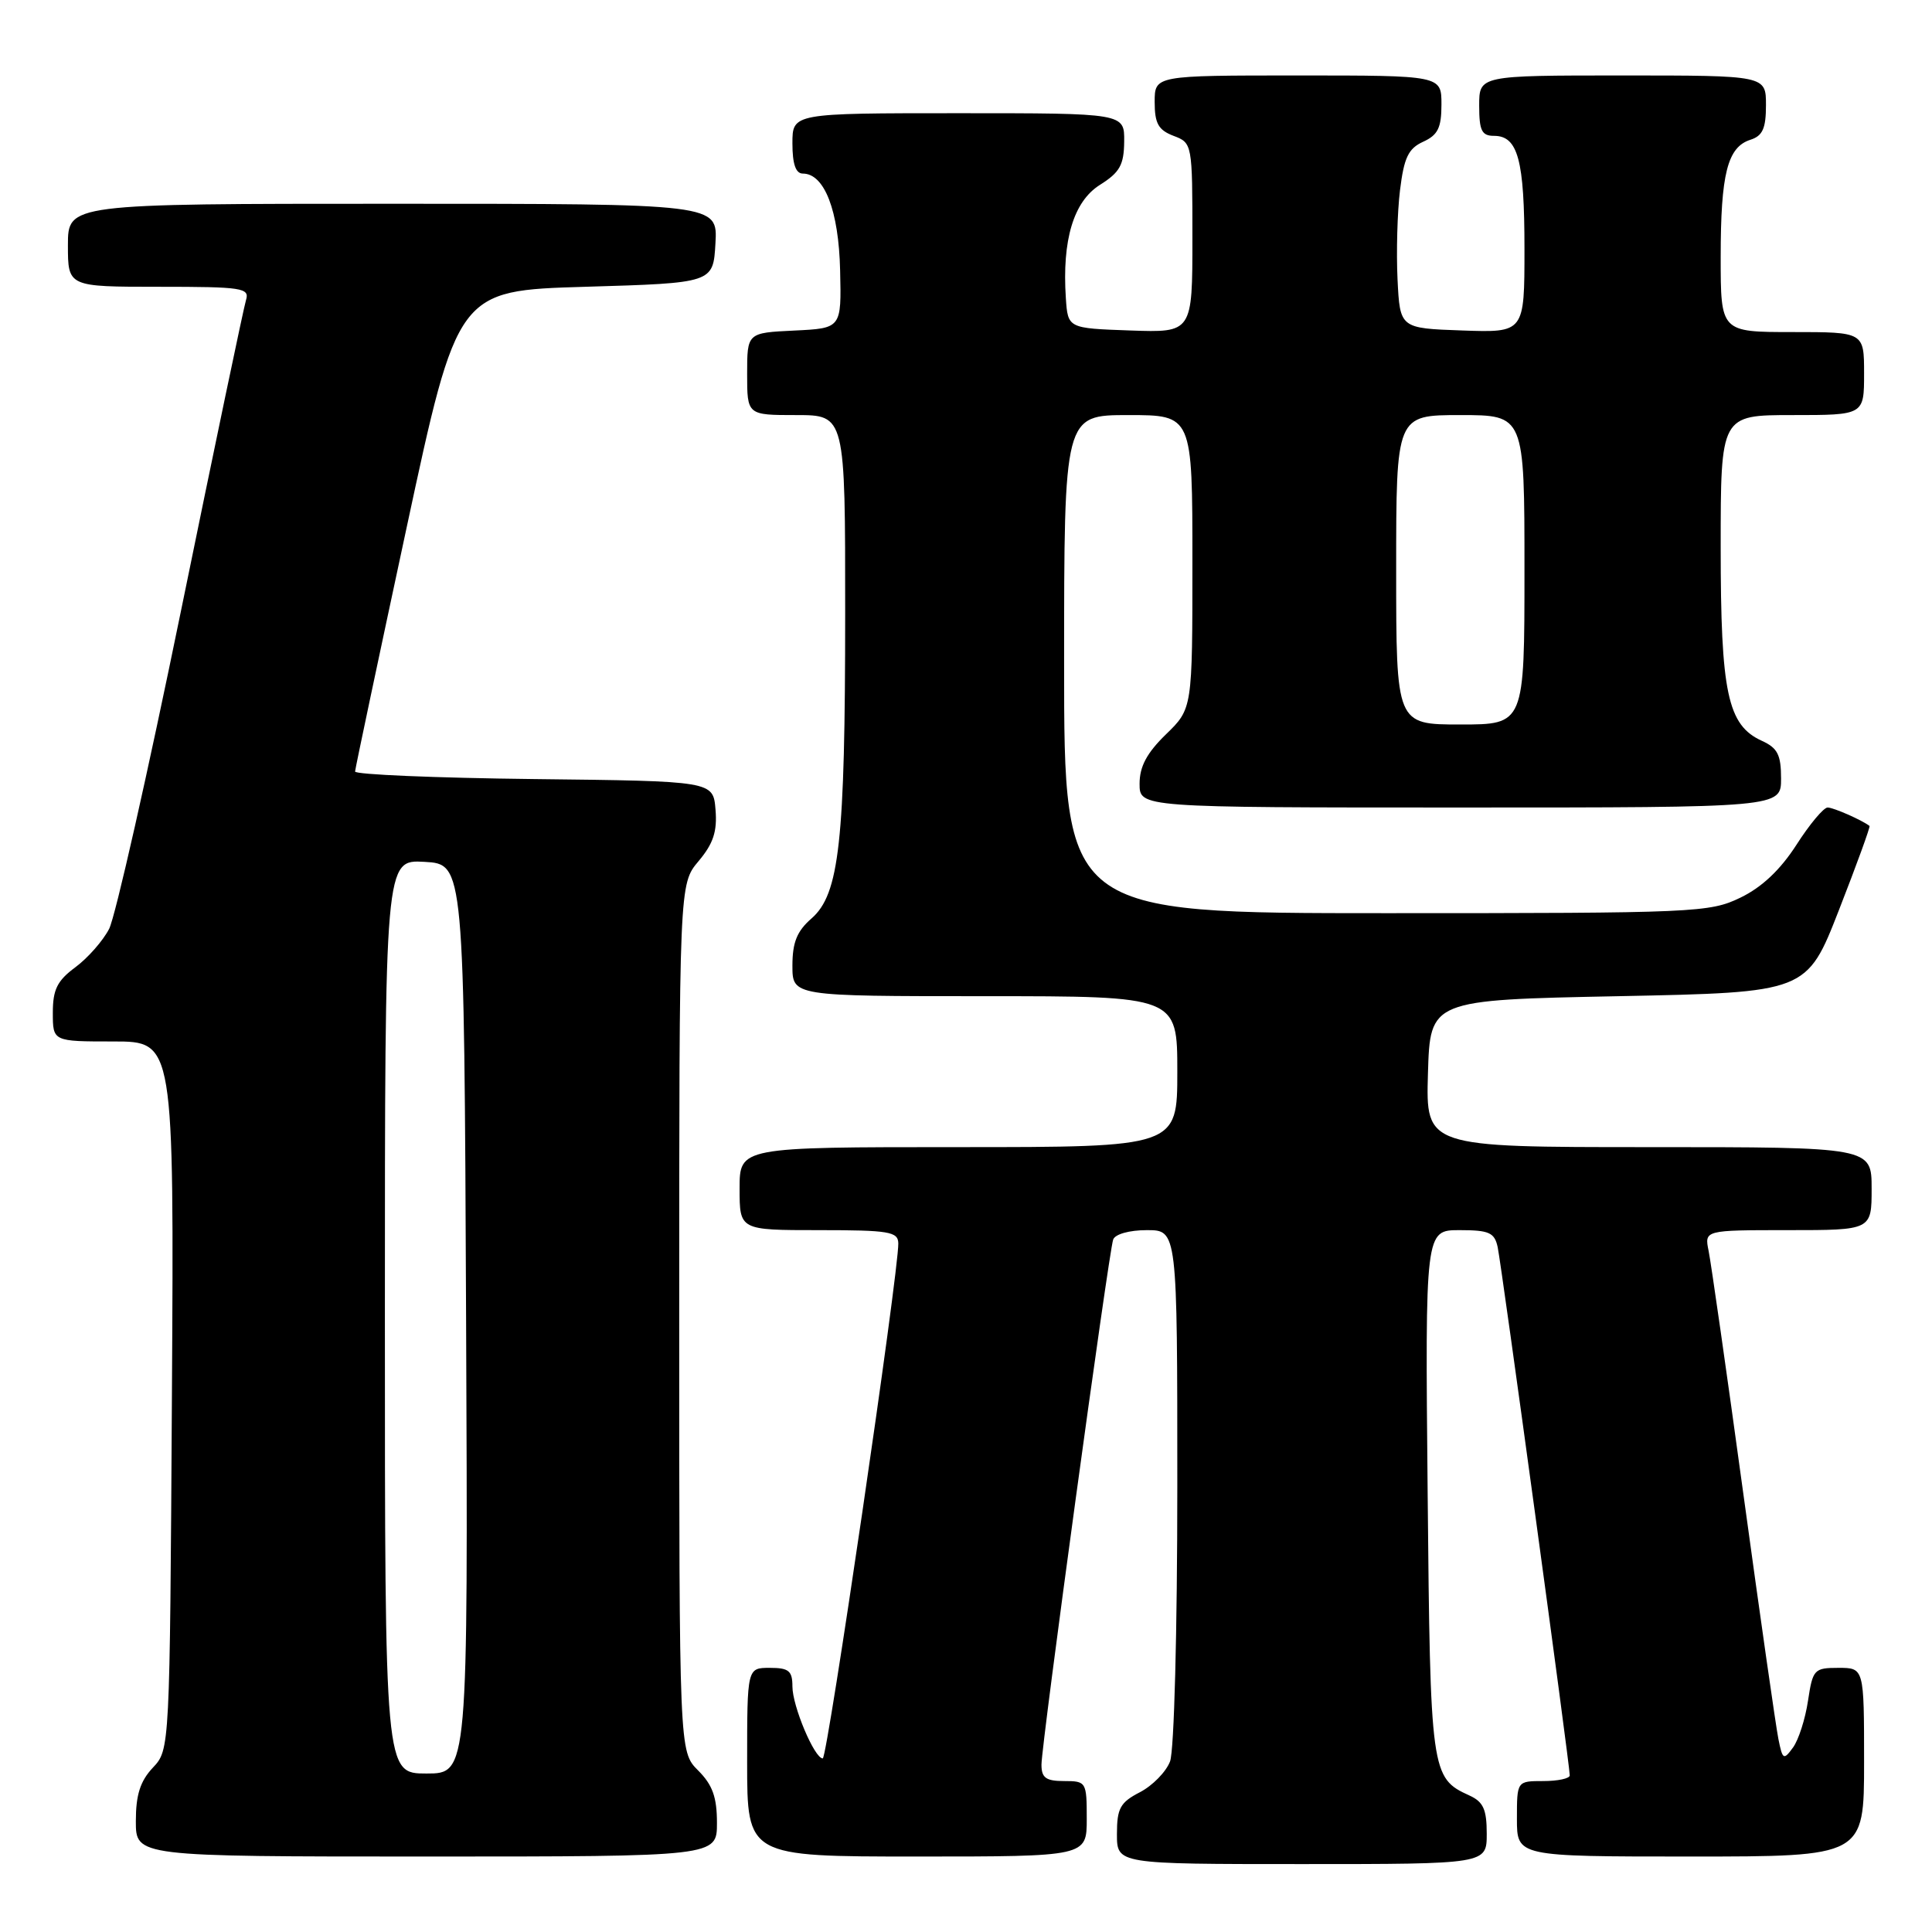 <?xml version="1.0" encoding="UTF-8" standalone="no"?>
<!DOCTYPE svg PUBLIC "-//W3C//DTD SVG 1.1//EN" "http://www.w3.org/Graphics/SVG/1.1/DTD/svg11.dtd" >
<svg xmlns="http://www.w3.org/2000/svg" xmlns:xlink="http://www.w3.org/1999/xlink" version="1.1" viewBox="0 0 256 256">
 <g >
 <path fill="currentColor"
d=" M 197.00 242.98 C 197.00 239.75 196.55 238.75 194.70 237.91 C 189.61 235.59 189.52 234.97 189.17 197.75 C 188.84 163.00 188.84 163.00 193.40 163.00 C 197.32 163.00 198.03 163.32 198.45 165.25 C 198.95 167.58 208.01 233.92 208.00 235.25 C 208.00 235.66 206.43 236.00 204.50 236.00 C 201.00 236.00 201.00 236.00 201.00 241.00 C 201.00 246.00 201.00 246.00 224.00 246.00 C 247.00 246.00 247.00 246.00 247.00 233.50 C 247.00 221.00 247.00 221.00 243.61 221.00 C 240.38 221.00 240.20 221.20 239.57 225.36 C 239.21 227.77 238.32 230.55 237.58 231.56 C 236.34 233.26 236.20 233.18 235.65 230.44 C 235.32 228.82 233.23 214.22 231.01 198.00 C 228.79 181.78 226.71 167.26 226.40 165.75 C 225.84 163.00 225.84 163.00 236.92 163.00 C 248.00 163.00 248.00 163.00 248.00 157.50 C 248.00 152.00 248.00 152.00 218.46 152.00 C 188.93 152.00 188.93 152.00 189.21 142.25 C 189.50 132.50 189.50 132.50 214.46 132.00 C 239.41 131.50 239.41 131.50 243.68 120.56 C 246.03 114.54 247.85 109.54 247.72 109.44 C 246.69 108.65 242.94 107.00 242.17 107.00 C 241.64 107.00 239.78 109.22 238.04 111.94 C 235.91 115.25 233.46 117.57 230.62 118.94 C 226.53 120.92 224.71 121.00 183.68 121.00 C 141.00 121.00 141.00 121.00 141.00 88.00 C 141.00 55.00 141.00 55.00 149.50 55.00 C 158.00 55.00 158.00 55.00 158.00 74.45 C 158.00 93.90 158.00 93.90 154.50 97.30 C 151.96 99.77 151.00 101.57 151.00 103.85 C 151.00 107.00 151.00 107.00 193.50 107.00 C 236.00 107.00 236.00 107.00 236.00 103.16 C 236.00 100.01 235.54 99.11 233.45 98.16 C 228.91 96.09 228.00 91.82 228.00 72.53 C 228.00 55.00 228.00 55.00 237.50 55.00 C 247.00 55.00 247.00 55.00 247.00 49.50 C 247.00 44.00 247.00 44.00 237.50 44.00 C 228.00 44.00 228.00 44.00 228.00 34.07 C 228.00 23.02 228.90 19.49 231.94 18.52 C 233.56 18.00 234.00 17.02 234.00 13.93 C 234.00 10.00 234.00 10.00 215.00 10.00 C 196.00 10.00 196.00 10.00 196.00 14.00 C 196.00 17.31 196.34 18.00 197.96 18.00 C 201.14 18.00 202.00 21.19 202.00 32.97 C 202.00 44.08 202.00 44.08 193.75 43.79 C 185.50 43.50 185.50 43.50 185.18 37.00 C 185.01 33.42 185.15 28.11 185.51 25.19 C 186.04 20.88 186.61 19.68 188.58 18.78 C 190.53 17.89 191.00 16.93 191.00 13.84 C 191.00 10.00 191.00 10.00 172.00 10.00 C 153.00 10.00 153.00 10.00 153.00 13.52 C 153.00 16.36 153.49 17.23 155.50 18.00 C 157.98 18.94 158.00 19.03 158.00 31.52 C 158.00 44.08 158.00 44.08 149.75 43.79 C 141.50 43.50 141.50 43.50 141.23 39.50 C 140.72 31.80 142.25 26.70 145.74 24.50 C 148.38 22.84 148.93 21.86 148.96 18.75 C 149.00 15.00 149.00 15.00 127.00 15.00 C 105.00 15.00 105.00 15.00 105.00 19.00 C 105.00 21.74 105.44 23.00 106.38 23.00 C 109.25 23.00 111.14 27.92 111.32 35.82 C 111.50 43.50 111.50 43.50 105.25 43.80 C 99.00 44.10 99.00 44.10 99.00 49.55 C 99.00 55.00 99.00 55.00 105.50 55.00 C 112.00 55.00 112.00 55.00 111.99 81.25 C 111.99 111.54 111.22 118.48 107.53 121.70 C 105.60 123.38 105.00 124.87 105.00 127.95 C 105.00 132.00 105.00 132.00 130.50 132.00 C 156.00 132.00 156.00 132.00 156.00 142.00 C 156.00 152.00 156.00 152.00 127.00 152.00 C 98.00 152.00 98.00 152.00 98.00 157.50 C 98.00 163.00 98.00 163.00 108.50 163.00 C 117.82 163.00 119.00 163.20 119.03 164.75 C 119.10 168.44 109.63 233.00 109.02 233.00 C 107.92 233.00 105.00 226.07 105.00 223.47 C 105.00 221.39 104.52 221.00 102.00 221.00 C 99.00 221.00 99.00 221.00 99.00 233.50 C 99.00 246.00 99.00 246.00 121.50 246.00 C 144.00 246.00 144.00 246.00 144.00 241.00 C 144.00 236.11 143.93 236.00 141.00 236.00 C 138.59 236.00 138.00 235.57 138.00 233.83 C 138.00 231.15 146.90 165.98 147.50 164.25 C 147.75 163.53 149.64 163.00 151.97 163.00 C 156.00 163.00 156.00 163.00 156.00 196.93 C 156.00 216.12 155.58 231.96 155.04 233.39 C 154.52 234.77 152.72 236.61 151.04 237.48 C 148.43 238.83 148.00 239.61 148.00 243.03 C 148.00 247.00 148.00 247.00 172.50 247.00 C 197.00 247.00 197.00 247.00 197.00 242.98 Z  M 95.00 241.55 C 95.00 238.13 94.42 236.51 92.50 234.59 C 90.00 232.09 90.00 232.09 90.00 174.62 C 90.00 117.15 90.00 117.15 92.56 114.11 C 94.52 111.78 95.05 110.17 94.81 107.28 C 94.50 103.50 94.50 103.50 70.75 103.23 C 57.69 103.08 47.02 102.63 47.05 102.23 C 47.07 101.83 50.14 87.33 53.86 70.00 C 60.62 38.50 60.62 38.50 77.56 38.00 C 94.50 37.50 94.50 37.50 94.80 32.25 C 95.10 27.00 95.10 27.00 52.05 27.00 C 9.00 27.00 9.00 27.00 9.00 32.50 C 9.00 38.00 9.00 38.00 21.07 38.00 C 32.10 38.00 33.09 38.15 32.60 39.75 C 32.30 40.71 28.43 59.21 24.00 80.85 C 19.57 102.49 15.28 121.49 14.46 123.08 C 13.64 124.67 11.62 126.96 9.98 128.17 C 7.58 129.95 7.00 131.12 7.00 134.19 C 7.00 138.00 7.00 138.00 15.03 138.00 C 23.06 138.00 23.06 138.00 22.78 184.92 C 22.50 231.84 22.50 231.84 20.25 234.23 C 18.58 236.01 18.00 237.83 18.00 241.31 C 18.00 246.00 18.00 246.00 56.50 246.00 C 95.00 246.00 95.00 246.00 95.00 241.55 Z  M 185.00 75.50 C 185.00 55.00 185.00 55.00 193.50 55.00 C 202.00 55.00 202.00 55.00 202.00 75.50 C 202.00 96.00 202.00 96.00 193.50 96.00 C 185.00 96.00 185.00 96.00 185.00 75.50 Z  M 51.00 174.45 C 51.00 113.90 51.00 113.90 56.25 114.20 C 61.50 114.50 61.50 114.50 61.76 174.75 C 62.02 235.00 62.02 235.00 56.51 235.00 C 51.00 235.00 51.00 235.00 51.00 174.45 Z "/>
</g>
</svg>